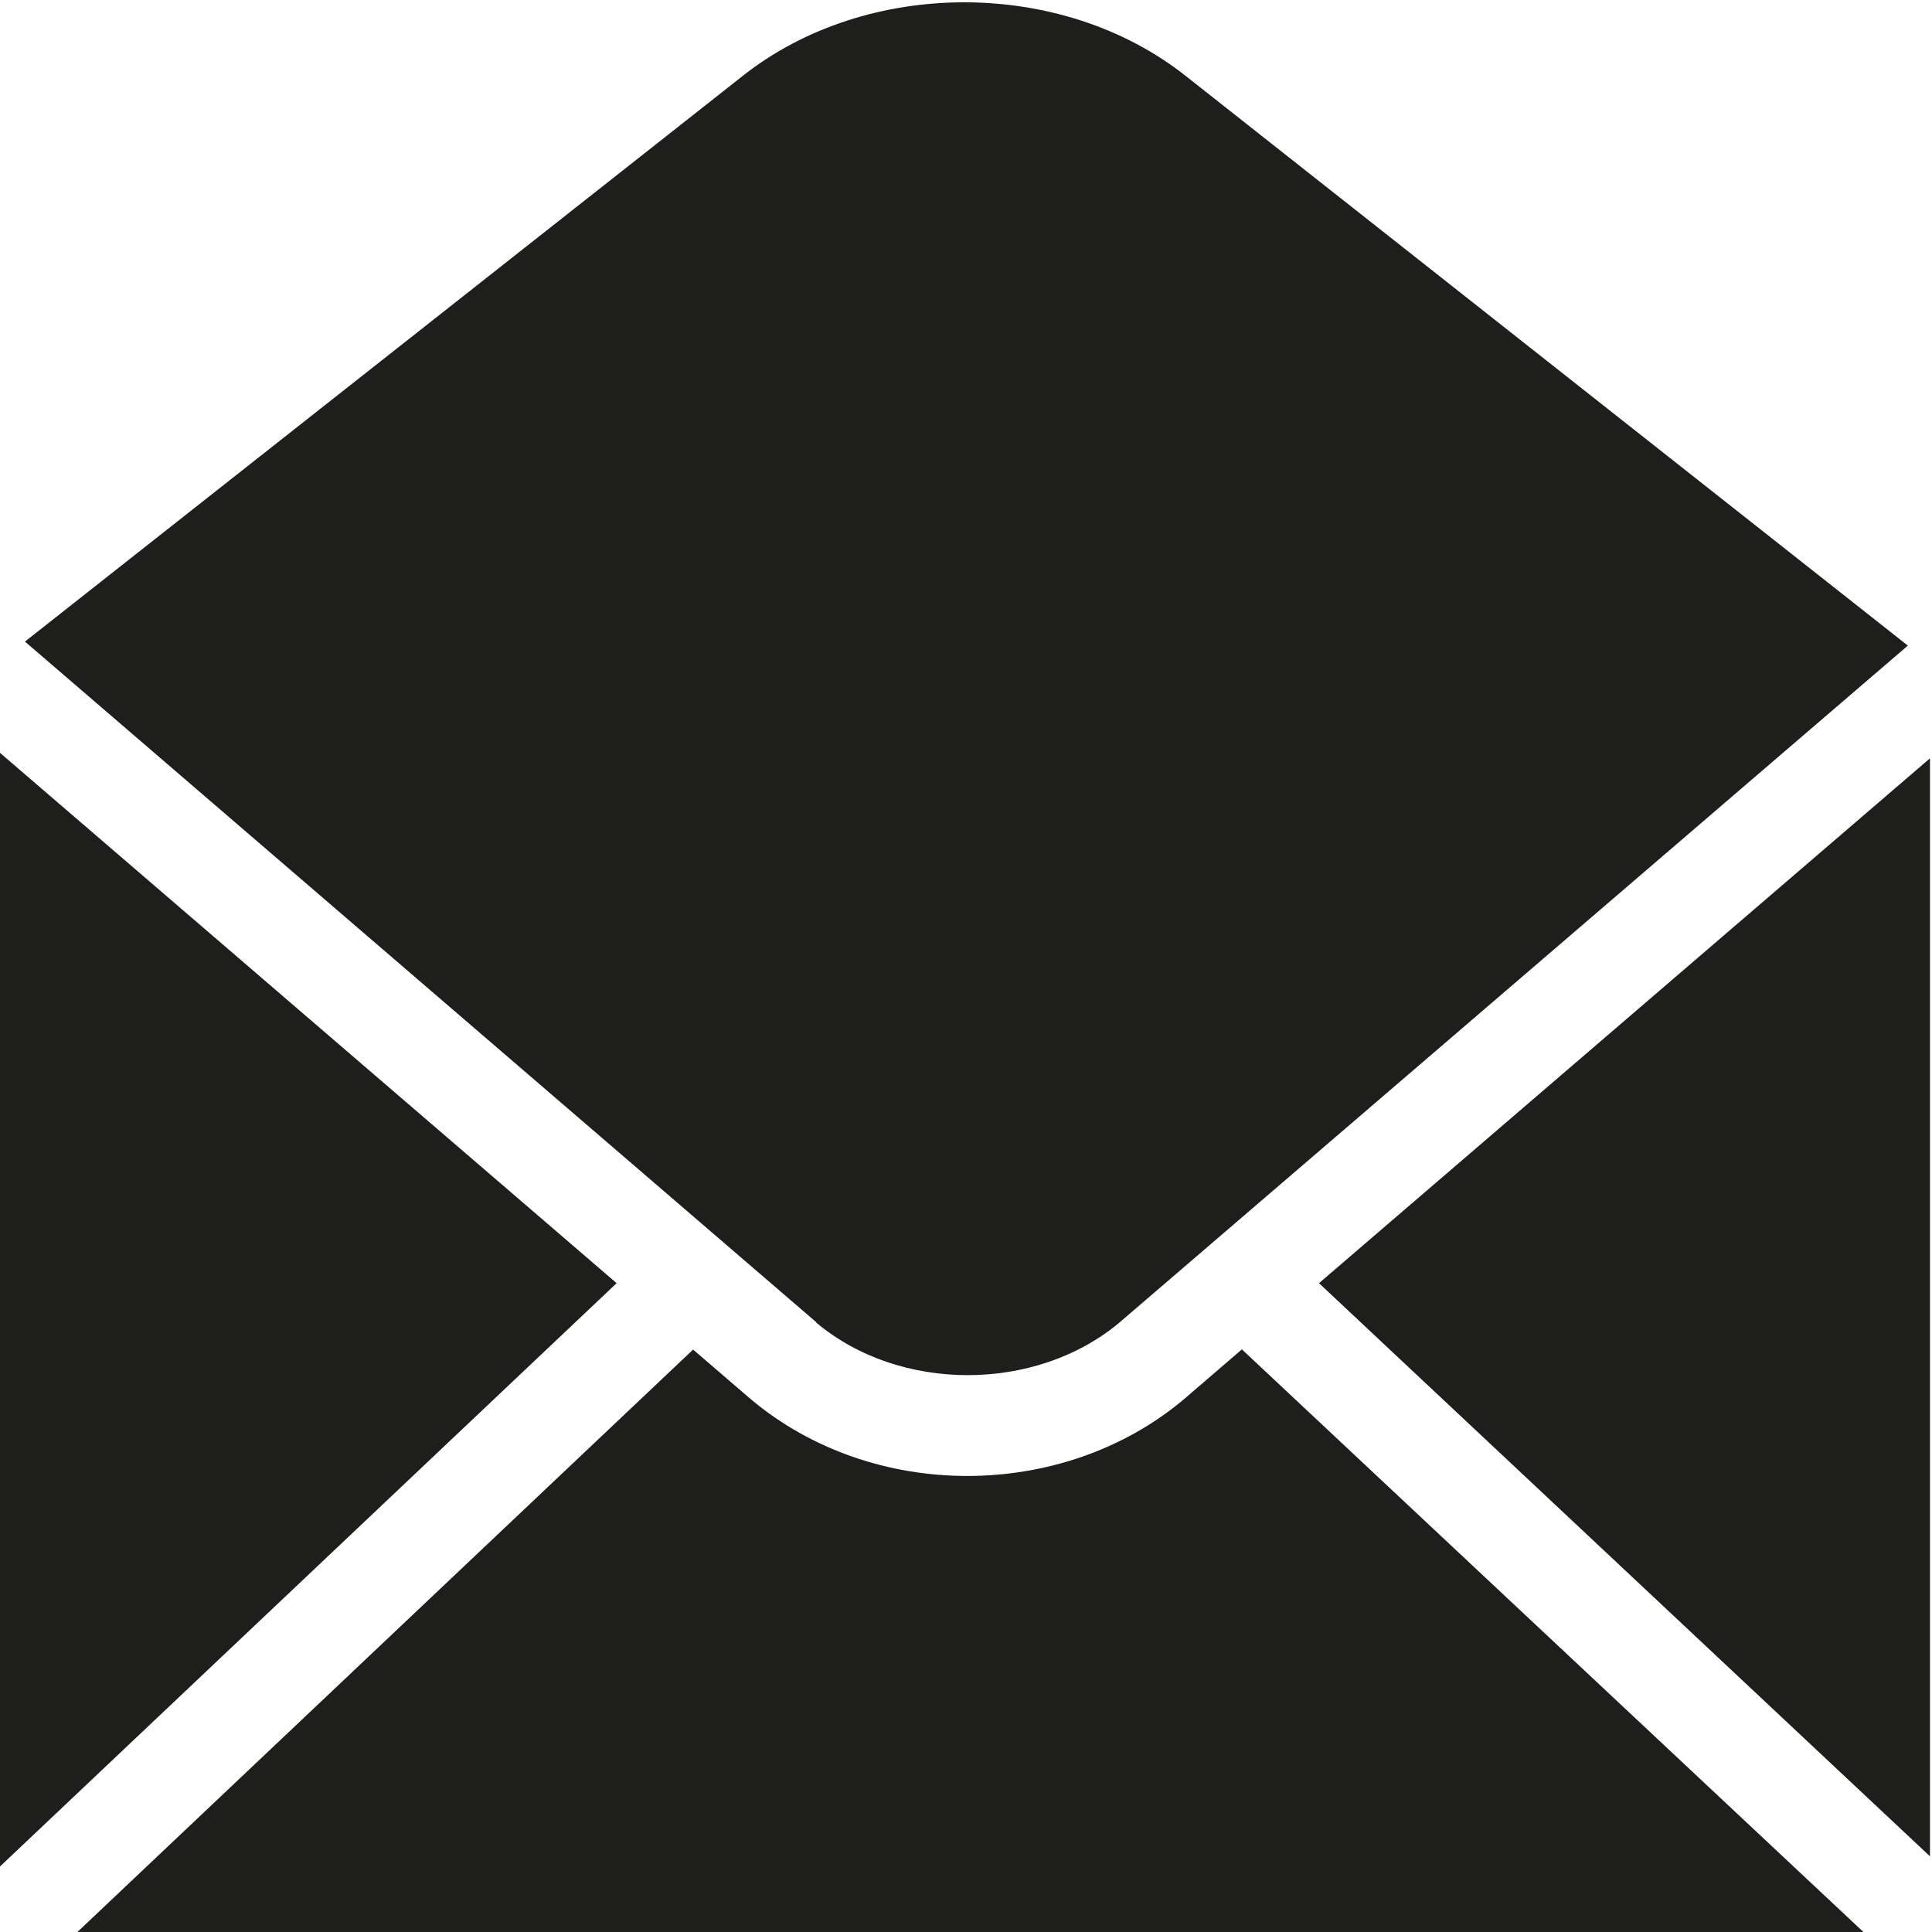 <svg viewBox="0 0 48 48" xmlns="http://www.w3.org/2000/svg">
  <path fill="#1e1e1c" d="M-.04 46.41V18.67l15.36 13.21zm30.9-12.89-1.43 1.23c-1.51 1.28-3.46 1.92-5.4 1.92s-3.87-.64-5.38-1.91l-1.43-1.23L1.86 48.06h44.5l-15.5-14.53Zm-10.58-.66c2.07 1.74 5.45 1.74 7.53 0L47.4 16.04 29.45 1.88c-3.08-2.43-7.91-2.43-10.99 0L.62 15.94l19.66 16.91Zm12.49-.98 15.18 14.24V18.84z"/>
</svg>
